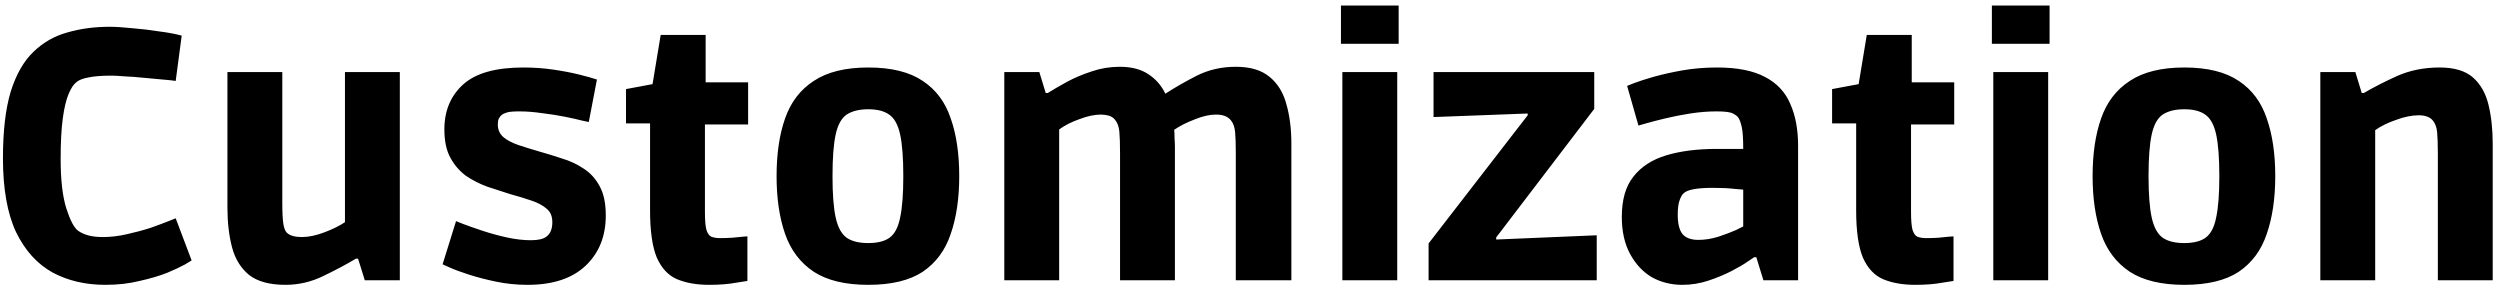 <svg width="339" height="39" viewBox="0 0 339 39" fill="none" xmlns="http://www.w3.org/2000/svg">
<path d="M14.272 38.624C11.584 38.624 9.2 38.064 7.12 36.944C5.04 35.792 3.392 33.968 2.176 31.472C0.992 28.944 0.4 25.6 0.4 21.44C0.4 17.76 0.752 14.752 1.456 12.416C2.192 10.08 3.216 8.288 4.528 7.04C5.84 5.76 7.376 4.88 9.136 4.4C10.896 3.888 12.8 3.632 14.848 3.632C15.68 3.632 16.704 3.696 17.92 3.824C19.136 3.92 20.352 4.064 21.568 4.256C22.816 4.416 23.84 4.608 24.64 4.832L23.824 10.976C23.44 10.912 22.848 10.848 22.048 10.784C21.248 10.72 20.384 10.64 19.456 10.544C18.528 10.448 17.664 10.384 16.864 10.352C16.096 10.288 15.52 10.256 15.136 10.256C13.824 10.256 12.784 10.336 12.016 10.496C11.28 10.624 10.736 10.832 10.384 11.12C9.968 11.44 9.6 12 9.28 12.8C8.96 13.568 8.704 14.656 8.512 16.064C8.32 17.472 8.224 19.312 8.224 21.584C8.224 24.4 8.48 26.624 8.992 28.256C9.504 29.856 10.032 30.864 10.576 31.28C10.928 31.536 11.376 31.744 11.92 31.904C12.464 32.064 13.152 32.144 13.984 32.144C15.008 32.144 16.08 32.016 17.2 31.76C18.352 31.504 19.424 31.216 20.416 30.896C21.408 30.544 22.224 30.24 22.864 29.984C23.504 29.728 23.824 29.6 23.824 29.6L25.984 35.312C25.984 35.312 25.696 35.488 25.12 35.84C24.544 36.16 23.728 36.544 22.672 36.992C21.616 37.408 20.368 37.776 18.928 38.096C17.52 38.448 15.968 38.624 14.272 38.624ZM38.712 38.624C36.568 38.624 34.92 38.176 33.768 37.28C32.648 36.352 31.88 35.104 31.464 33.536C31.048 31.936 30.84 30.144 30.84 28.16V9.776H38.28V27.44C38.28 28.816 38.328 29.792 38.424 30.368C38.52 30.944 38.68 31.344 38.904 31.568C39.32 31.952 39.992 32.144 40.92 32.144C41.848 32.144 42.856 31.936 43.944 31.52C45.064 31.104 46.008 30.64 46.776 30.128V9.776H54.216V38H49.464L48.552 35.072H48.264C46.984 35.84 45.512 36.624 43.848 37.424C42.216 38.224 40.504 38.624 38.712 38.624ZM71.536 38.624C70.064 38.624 68.64 38.48 67.264 38.192C65.888 37.904 64.656 37.584 63.568 37.232C62.48 36.88 61.616 36.56 60.976 36.272C60.336 35.984 60.016 35.84 60.016 35.84L61.84 29.984C61.84 29.984 62.16 30.112 62.8 30.368C63.472 30.624 64.336 30.928 65.392 31.28C66.448 31.632 67.552 31.936 68.704 32.192C69.888 32.448 70.976 32.576 71.968 32.576C72.96 32.576 73.664 32.416 74.08 32.096C74.624 31.712 74.896 31.056 74.896 30.128C74.896 29.328 74.64 28.72 74.128 28.304C73.616 27.856 72.928 27.488 72.064 27.2C71.232 26.912 70.288 26.624 69.232 26.336C68.208 26.016 67.168 25.68 66.112 25.328C65.056 24.944 64.08 24.448 63.184 23.84C62.32 23.2 61.616 22.384 61.072 21.392C60.528 20.4 60.256 19.12 60.256 17.552C60.256 15.024 61.104 12.992 62.8 11.456C64.496 9.92 67.216 9.152 70.96 9.152C72.368 9.152 73.728 9.248 75.04 9.44C76.352 9.632 77.52 9.856 78.544 10.112C79.568 10.368 80.368 10.592 80.944 10.784L79.84 16.544C79.84 16.544 79.536 16.48 78.928 16.352C78.32 16.192 77.536 16.016 76.576 15.824C75.616 15.632 74.592 15.472 73.504 15.344C72.416 15.184 71.392 15.104 70.432 15.104C69.632 15.104 69.072 15.152 68.752 15.248C68.432 15.344 68.192 15.456 68.032 15.584C67.904 15.68 67.776 15.84 67.648 16.064C67.552 16.256 67.504 16.528 67.504 16.88C67.504 17.584 67.76 18.16 68.272 18.608C68.784 19.024 69.456 19.376 70.288 19.664C71.152 19.952 72.08 20.24 73.072 20.528C74.096 20.816 75.136 21.136 76.192 21.488C77.28 21.808 78.272 22.272 79.168 22.88C80.064 23.456 80.784 24.256 81.328 25.28C81.872 26.272 82.144 27.584 82.144 29.216C82.144 32.032 81.232 34.304 79.408 36.032C77.584 37.76 74.96 38.624 71.536 38.624ZM96.165 38.624C94.469 38.624 93.013 38.368 91.797 37.856C90.613 37.344 89.701 36.368 89.061 34.928C88.453 33.456 88.149 31.328 88.149 28.544V16.736H84.885V12.08L88.485 11.408L89.589 4.736H95.685V11.168H101.445V16.88H95.589V28.736C95.589 29.824 95.653 30.624 95.781 31.136C95.941 31.648 96.165 31.968 96.453 32.096C96.773 32.224 97.173 32.288 97.653 32.288C98.133 32.288 98.661 32.272 99.237 32.24C99.813 32.176 100.309 32.128 100.725 32.096C101.141 32.064 101.349 32.048 101.349 32.048V38.096C101.349 38.096 100.837 38.176 99.813 38.336C98.789 38.528 97.573 38.624 96.165 38.624ZM117.736 38.624C114.632 38.624 112.168 38.032 110.344 36.848C108.52 35.632 107.224 33.92 106.456 31.712C105.688 29.504 105.304 26.896 105.304 23.888C105.304 20.848 105.688 18.24 106.456 16.064C107.224 13.856 108.52 12.16 110.344 10.976C112.168 9.76 114.632 9.152 117.736 9.152C120.872 9.152 123.336 9.76 125.128 10.976C126.92 12.16 128.184 13.856 128.92 16.064C129.688 18.24 130.072 20.848 130.072 23.888C130.072 26.896 129.688 29.504 128.92 31.712C128.184 33.92 126.92 35.632 125.128 36.848C123.336 38.032 120.872 38.624 117.736 38.624ZM117.736 32.96C118.984 32.96 119.944 32.72 120.616 32.24C121.32 31.728 121.8 30.816 122.056 29.504C122.344 28.192 122.488 26.32 122.488 23.888C122.488 21.424 122.344 19.536 122.056 18.224C121.768 16.912 121.272 16.016 120.568 15.536C119.896 15.056 118.952 14.816 117.736 14.816C116.52 14.816 115.544 15.056 114.808 15.536C114.104 16.016 113.608 16.912 113.32 18.224C113.032 19.536 112.888 21.424 112.888 23.888C112.888 26.32 113.032 28.192 113.32 29.504C113.608 30.816 114.104 31.728 114.808 32.24C115.512 32.72 116.488 32.96 117.736 32.96ZM136.183 38V9.776H140.935L141.799 12.608H142.087C142.855 12.128 143.735 11.616 144.727 11.072C145.751 10.528 146.855 10.064 148.039 9.68C149.255 9.264 150.519 9.056 151.831 9.056C153.431 9.056 154.727 9.392 155.719 10.064C156.711 10.704 157.479 11.584 158.023 12.704C159.303 11.872 160.727 11.056 162.295 10.256C163.895 9.456 165.655 9.056 167.575 9.056C169.559 9.056 171.095 9.52 172.183 10.448C173.271 11.344 174.023 12.576 174.439 14.144C174.887 15.712 175.111 17.504 175.111 19.52V38H167.575V20.816C167.575 19.504 167.543 18.528 167.479 17.888C167.415 17.216 167.223 16.688 166.903 16.304C166.487 15.792 165.815 15.536 164.887 15.536C164.023 15.536 163.047 15.76 161.959 16.208C160.871 16.624 159.959 17.088 159.223 17.6C159.255 17.984 159.271 18.384 159.271 18.8C159.303 19.184 159.319 19.584 159.319 20V38H151.879V20.816C151.879 19.504 151.847 18.512 151.783 17.84C151.719 17.168 151.527 16.64 151.207 16.256C150.983 15.968 150.695 15.776 150.343 15.68C149.991 15.584 149.639 15.536 149.287 15.536C148.423 15.536 147.447 15.744 146.359 16.16C145.271 16.544 144.359 17.008 143.623 17.552V38H136.183ZM181.833 5.936V0.752H189.657V5.936H181.833ZM182.025 38V9.776H189.465V38H182.025ZM193.716 38V33.008L207.156 15.632V15.392L194.388 15.872V9.776H216.18V14.768L202.884 32.192V32.48L216.516 31.904V38H193.716ZM228.125 38.624C226.589 38.624 225.197 38.272 223.949 37.568C222.733 36.832 221.757 35.776 221.021 34.4C220.285 33.024 219.917 31.36 219.917 29.408C219.917 27.072 220.445 25.248 221.501 23.936C222.557 22.592 224.045 21.632 225.965 21.056C227.885 20.48 230.157 20.192 232.781 20.192H236.381C236.381 18.816 236.317 17.84 236.189 17.264C236.061 16.688 235.917 16.272 235.757 16.016C235.629 15.792 235.373 15.584 234.989 15.392C234.637 15.2 233.901 15.104 232.781 15.104C231.629 15.104 230.429 15.2 229.181 15.392C227.965 15.584 226.829 15.808 225.773 16.064C224.717 16.32 223.853 16.544 223.181 16.736C222.509 16.928 222.173 17.024 222.173 17.024L220.637 11.648C220.637 11.648 220.957 11.52 221.597 11.264C222.269 11.008 223.165 10.72 224.285 10.4C225.437 10.08 226.733 9.792 228.173 9.536C229.645 9.28 231.197 9.152 232.829 9.152C235.581 9.152 237.757 9.584 239.357 10.448C240.957 11.28 242.093 12.496 242.765 14.096C243.469 15.664 243.821 17.552 243.821 19.76V38H239.117L238.157 34.88H237.869C237.869 34.88 237.581 35.072 237.005 35.456C236.461 35.84 235.725 36.272 234.797 36.752C233.869 37.232 232.829 37.664 231.677 38.048C230.525 38.432 229.341 38.624 228.125 38.624ZM230.285 32.528C231.181 32.528 232.093 32.384 233.021 32.096C233.981 31.776 234.781 31.472 235.421 31.184C236.061 30.864 236.381 30.704 236.381 30.704V25.712C236.381 25.712 235.997 25.68 235.229 25.616C234.461 25.52 233.469 25.472 232.253 25.472C230.141 25.472 228.829 25.712 228.317 26.192C228.093 26.384 227.901 26.72 227.741 27.2C227.581 27.648 227.501 28.288 227.501 29.12C227.501 30.304 227.709 31.168 228.125 31.712C228.573 32.256 229.293 32.528 230.285 32.528ZM259.712 38.624C258.016 38.624 256.56 38.368 255.344 37.856C254.16 37.344 253.248 36.368 252.608 34.928C252 33.456 251.696 31.328 251.696 28.544V16.736H248.432V12.08L252.032 11.408L253.136 4.736H259.232V11.168H264.992V16.88H259.136V28.736C259.136 29.824 259.2 30.624 259.328 31.136C259.488 31.648 259.712 31.968 260 32.096C260.32 32.224 260.72 32.288 261.2 32.288C261.68 32.288 262.208 32.272 262.784 32.24C263.36 32.176 263.856 32.128 264.272 32.096C264.688 32.064 264.896 32.048 264.896 32.048V38.096C264.896 38.096 264.384 38.176 263.36 38.336C262.336 38.528 261.12 38.624 259.712 38.624ZM270.099 5.936V0.752H277.923V5.936H270.099ZM270.291 38V9.776H277.731V38H270.291ZM296.189 38.624C293.085 38.624 290.621 38.032 288.797 36.848C286.973 35.632 285.677 33.92 284.909 31.712C284.141 29.504 283.757 26.896 283.757 23.888C283.757 20.848 284.141 18.24 284.909 16.064C285.677 13.856 286.973 12.16 288.797 10.976C290.621 9.76 293.085 9.152 296.189 9.152C299.325 9.152 301.789 9.76 303.581 10.976C305.373 12.16 306.637 13.856 307.373 16.064C308.141 18.24 308.525 20.848 308.525 23.888C308.525 26.896 308.141 29.504 307.373 31.712C306.637 33.92 305.373 35.632 303.581 36.848C301.789 38.032 299.325 38.624 296.189 38.624ZM296.189 32.96C297.437 32.96 298.397 32.72 299.069 32.24C299.773 31.728 300.253 30.816 300.509 29.504C300.797 28.192 300.941 26.32 300.941 23.888C300.941 21.424 300.797 19.536 300.509 18.224C300.221 16.912 299.725 16.016 299.021 15.536C298.349 15.056 297.405 14.816 296.189 14.816C294.973 14.816 293.997 15.056 293.261 15.536C292.557 16.016 292.061 16.912 291.773 18.224C291.485 19.536 291.341 21.424 291.341 23.888C291.341 26.32 291.485 28.192 291.773 29.504C292.061 30.816 292.557 31.728 293.261 32.24C293.965 32.72 294.941 32.96 296.189 32.96ZM314.636 38V9.776H319.388L320.252 12.608H320.54C321.852 11.84 323.356 11.072 325.052 10.304C326.78 9.536 328.7 9.152 330.812 9.152C332.796 9.152 334.3 9.6 335.324 10.496C336.348 11.392 337.052 12.624 337.436 14.192C337.82 15.76 338.012 17.536 338.012 19.52V38H330.572V20.912C330.572 19.6 330.54 18.608 330.476 17.936C330.412 17.264 330.22 16.736 329.9 16.352C329.516 15.872 328.876 15.632 327.98 15.632C327.052 15.632 326.028 15.84 324.908 16.256C323.788 16.64 322.844 17.104 322.076 17.648V38H314.636Z" fill="black"/>
</svg>
